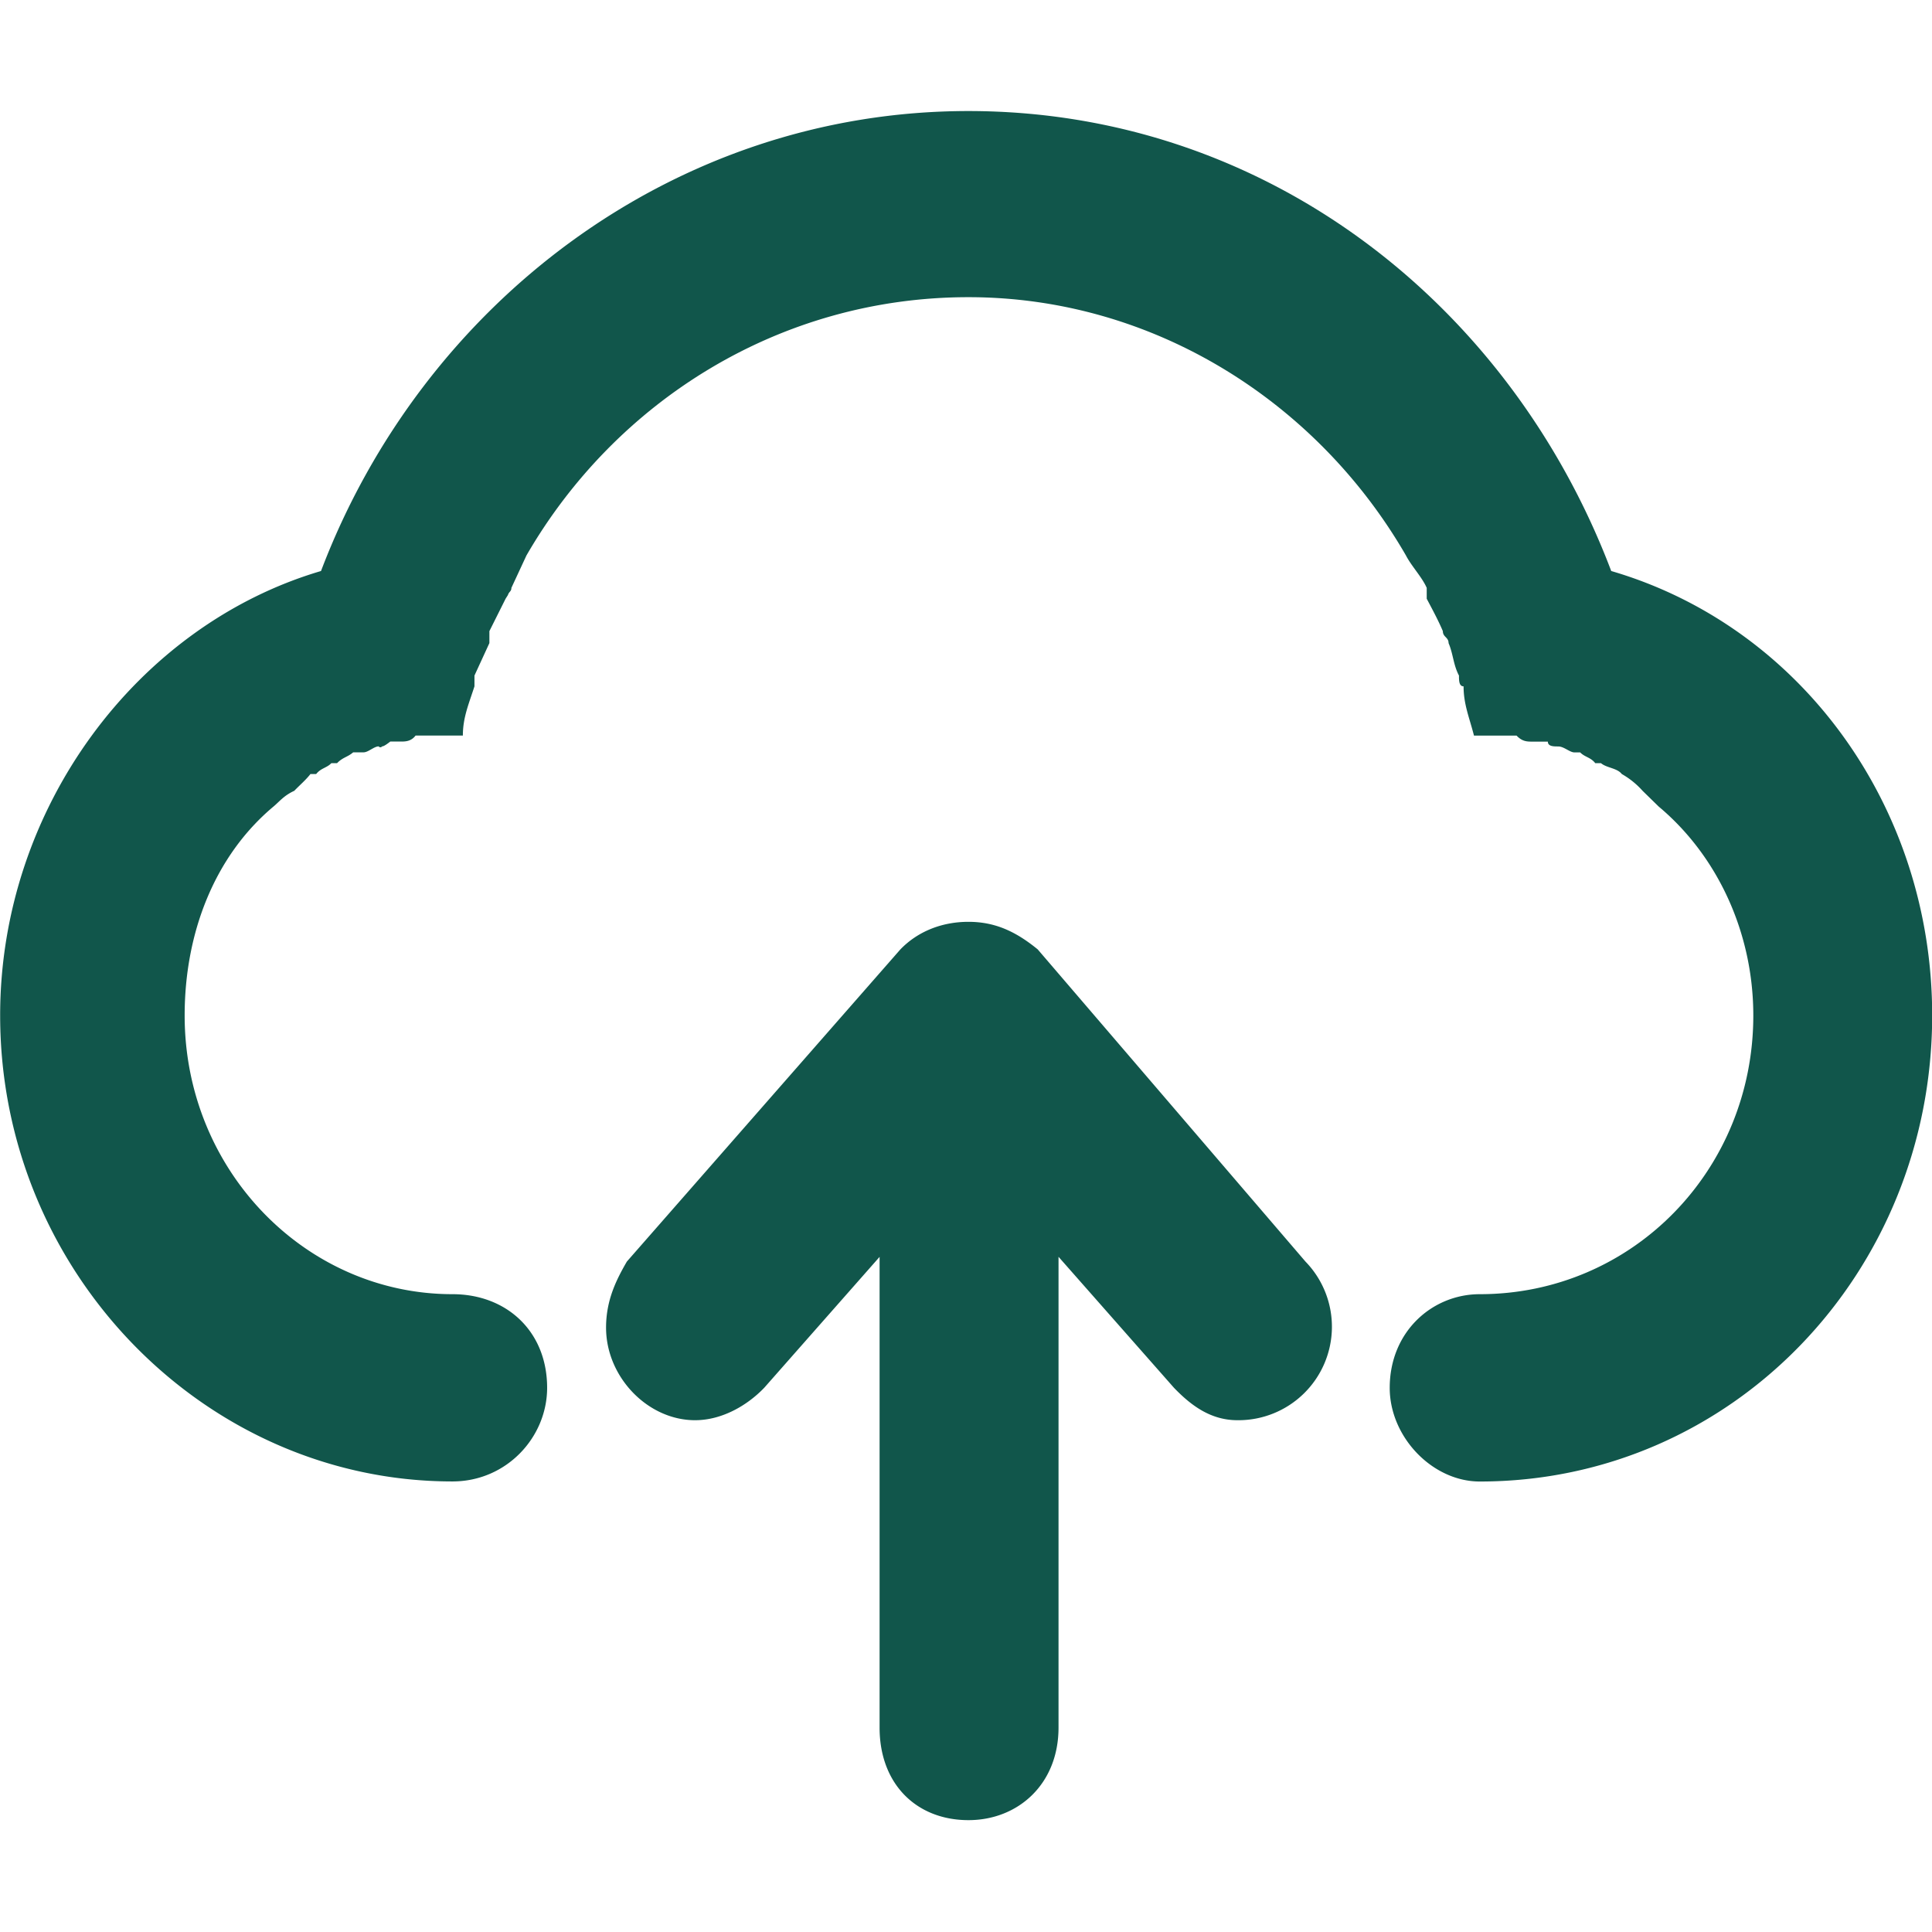<svg t="1626598171028" class="icon" viewBox="0 0 1157 1024" version="1.1" xmlns="http://www.w3.org/2000/svg" p-id="6003" width="200" height="200"><path d="M0.089 541.57c0-124.378 82.237-233.716 192.153-266.112C253.074 115.123 403.708 0 579.93 0c177.646 0 324.186 115.078 384.973 275.458 113.432 33.153 192.198 141.066 192.198 266.113 0 153.971-119.573 279.15-270.919 279.15-28.347 0-53.934-26.61-53.934-56.07 0-33.82 25.587-56.115 53.934-56.115 91.226 0 163.806-74.093 163.806-166.876 0-49.618-21.449-95.676-56.649-125.136l-9.656-9.434a49.173 49.173 0 0 0-12.46-10.057c-2.76-3.604-9.034-3.604-12.46-6.497h-3.427c-2.76-3.56-6.23-3.56-9.034-6.453h-3.47c-2.76 0-6.23-3.56-9.657-3.56-2.76 0-6.23 0-6.23-2.892h-9.034c-3.471 0-6.23 0-9.701-3.605H882.71c-2.759-10.813-6.23-18.69-6.23-29.503-2.759 0-2.759-3.56-2.759-6.453-3.427-6.497-3.427-12.905-6.23-19.447 0-3.56-3.427-3.56-3.427-7.164-2.759-6.497-6.23-12.905-9.656-19.403v-6.497c-2.804-6.452-9.078-12.905-12.46-19.446-53.178-92.116-151.39-154.64-261.975-154.64-113.342 0-211.466 62.568-264.688 154.64l-9.034 19.446c0 2.18-1.424 2.18-2.091 4.317l-1.38 2.18-9.701 19.403v7.164l-8.945 19.447v6.453c-3.47 10.769-6.942 18.69-6.942 29.459h-28.302c-2.759 3.604-6.23 3.604-8.944 3.604h-6.23c-2.76 2.18-4.14 2.893-4.896 2.893a1.246 1.246 0 0 1-2.047 0c-2.759 0-6.23 3.56-9.033 3.56h-6.23c-3.427 2.937-6.23 2.937-9.657 6.497h-3.426c-2.76 2.893-6.23 2.893-9.079 6.497h-3.426c-2.76 3.56-6.23 6.453-9.701 10.057-6.23 2.848-8.945 6.497-12.416 9.39-35.244 29.504-53.222 75.562-53.222 125.18 0 92.783 72.58 166.876 160.38 166.876 32.485 0 56.693 22.295 56.693 56.07 0 29.505-24.208 56.071-56.694 56.071C123.133 820.722 0.09 695.542 0.09 541.66z m362.857 186.991c0-16.554 6.23-28.791 12.46-39.56l163.762-186.902c10.413-10.814 24.92-16.555 40.806-16.555 15.932 0 28.347 5.786 41.475 16.51l160.38 186.991a55.982 55.982 0 0 1-40.763 94.964c-15.931 0-27.68-8.678-38.048-19.447l-69.109-78.41v281.955c0 33.82-24.208 55.403-53.935 55.403-31.105 0-53.222-21.582-53.222-55.403v-281.91l-69.065 78.365c-10.368 10.814-25.543 19.447-41.43 19.447-28.391 0-53.311-25.9-53.311-55.403v-0.045z" p-id="6004" fill="#11564b"></path></svg>

